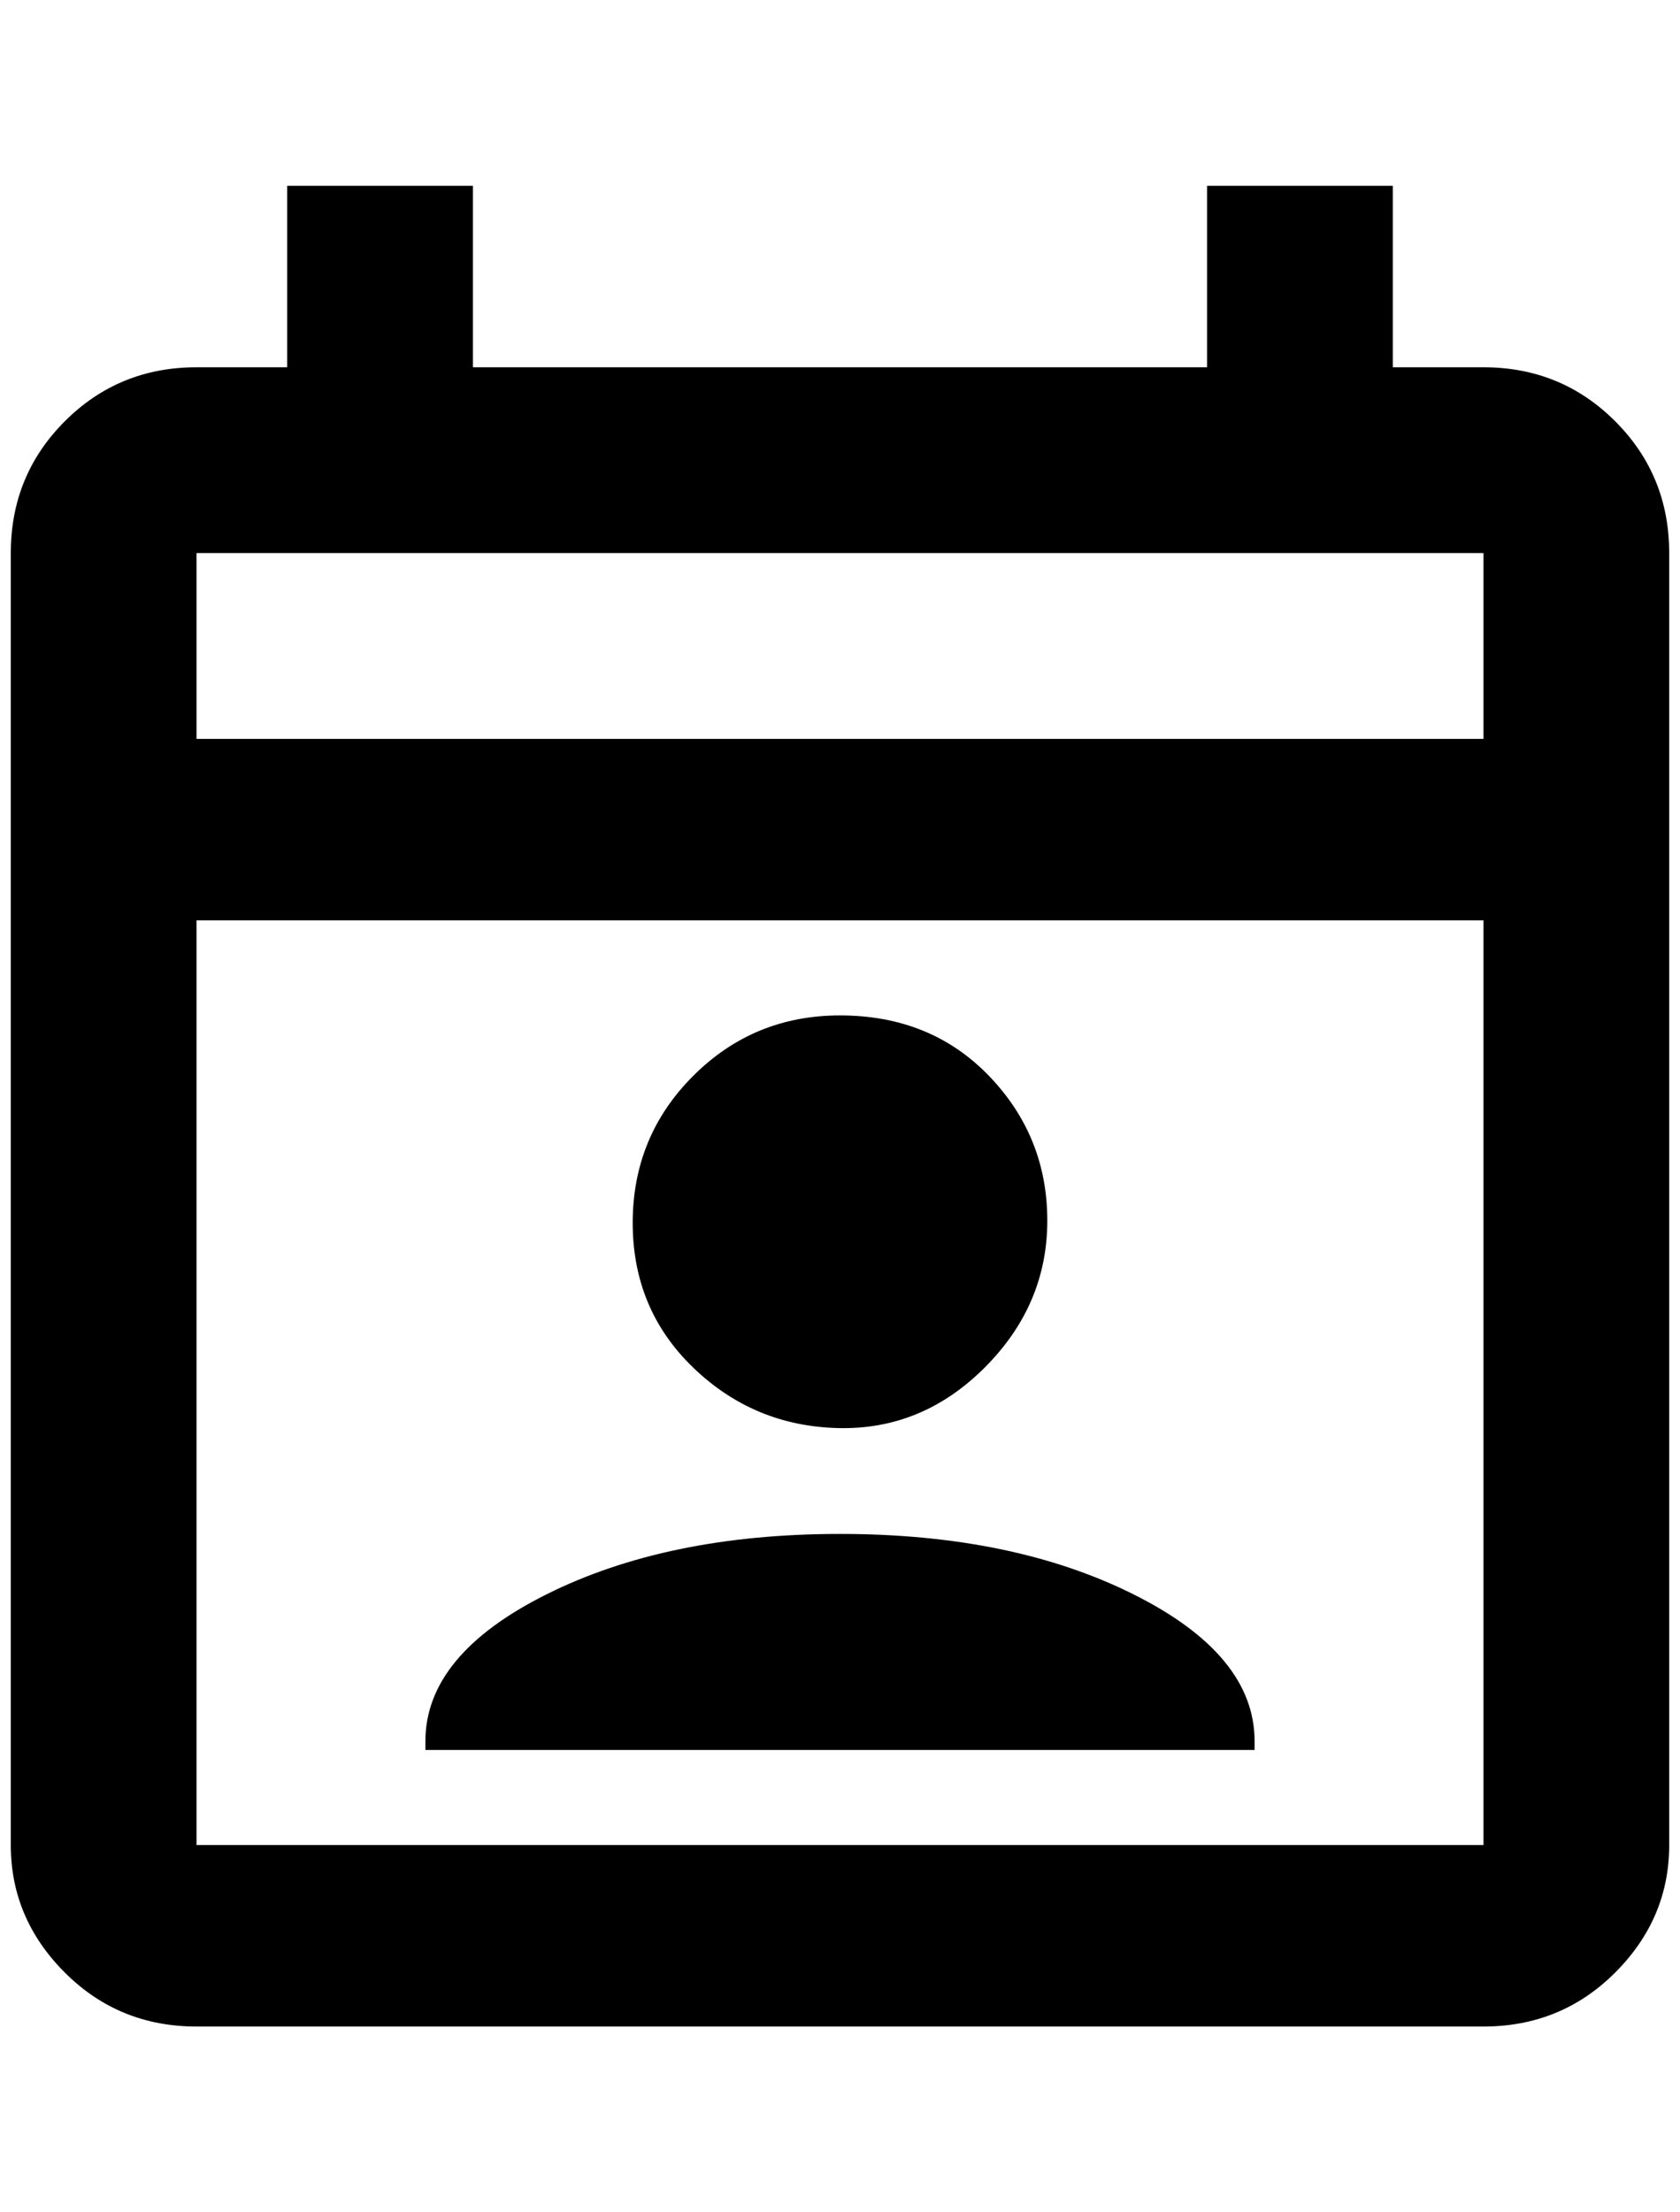 <?xml version="1.0" standalone="no"?>
<!DOCTYPE svg PUBLIC "-//W3C//DTD SVG 1.1//EN" "http://www.w3.org/Graphics/SVG/1.1/DTD/svg11.dtd" >
<svg xmlns="http://www.w3.org/2000/svg" xmlns:xlink="http://www.w3.org/1999/xlink" version="1.1" viewBox="-10 0 1556 2048">
   <path fill="currentColor"
d="M1364 340h-84v-168h-172v168h-680v-168h-172v168h-84q-72 0 -122 50t-50 122v1196q0 68 50 118t122 50h1192q72 0 122 -50t50 -118v-1196q0 -72 -50 -122t-122 -50zM1364 1708h-1192v-856h1192v856zM1364 684h-1192v-172h1192v172zM768 940q84 0 138 56t54 134t-58 136
t-136 56t-134 -56t-56 -134t56 -136t136 -56zM1152 1612v8h-768v-8q0 -80 112 -136t272 -56t272 56t112 136z" />
</svg>

